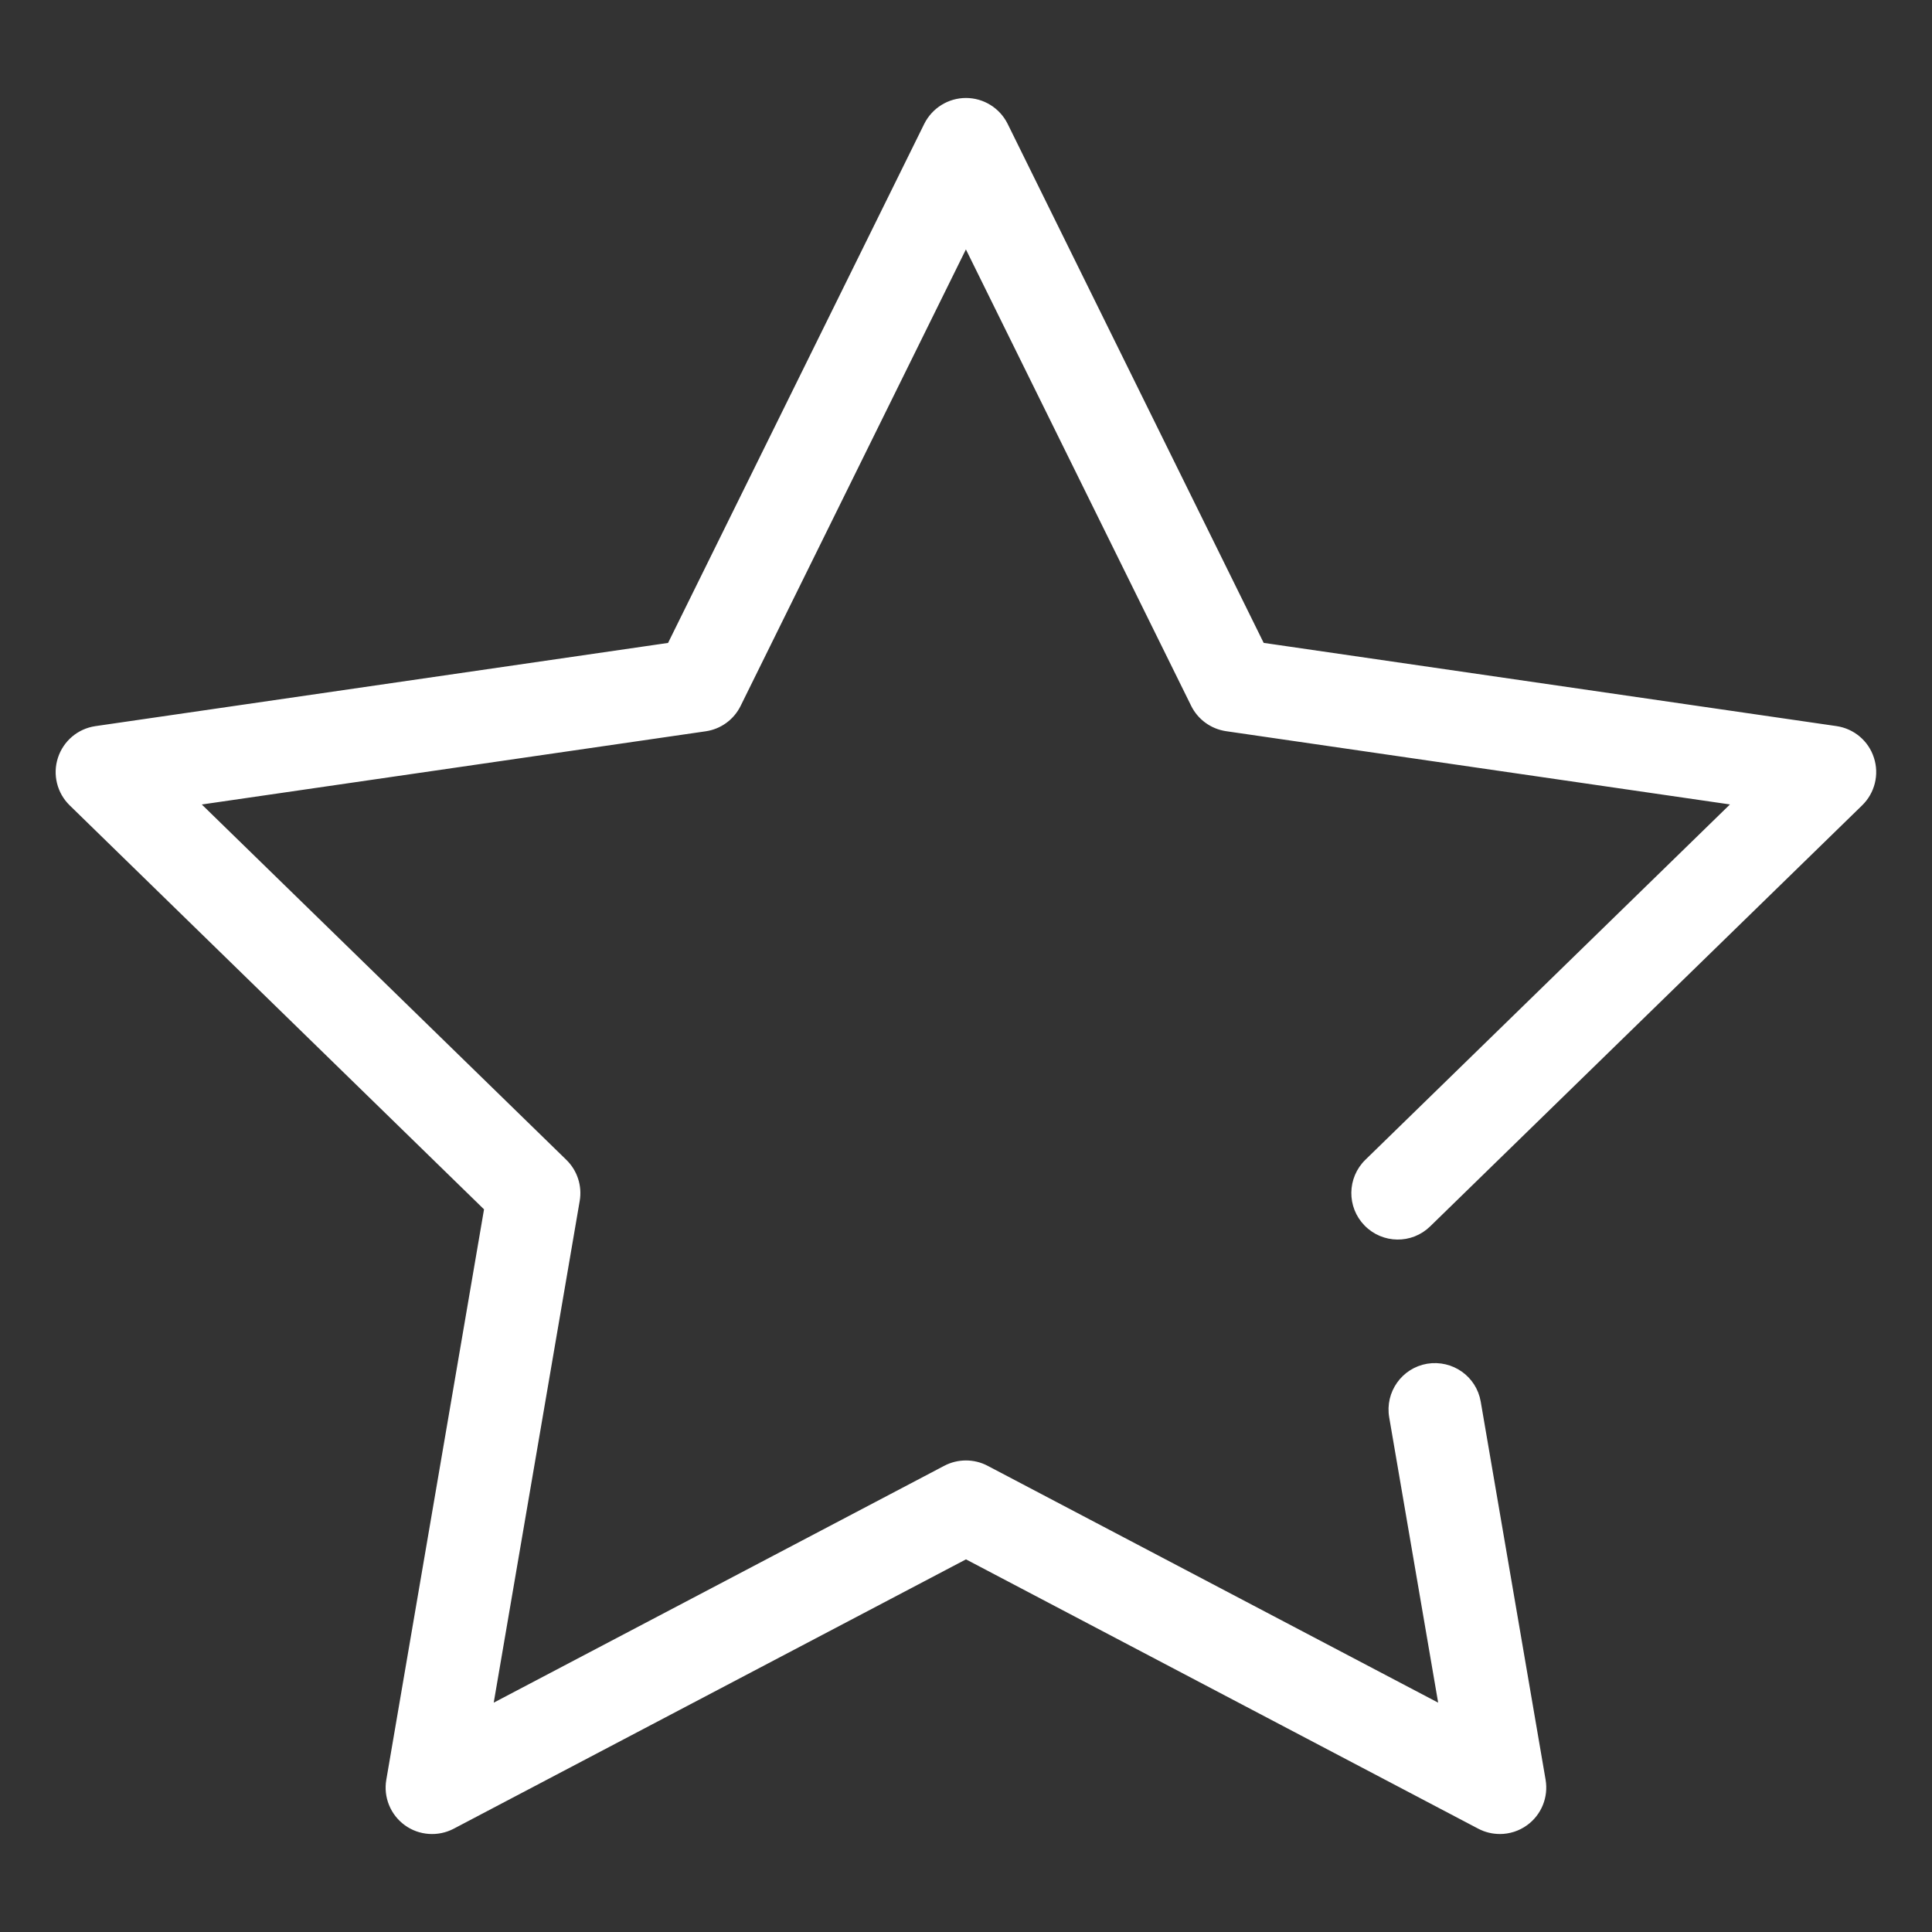 <svg id="svg" fill="#ffffff" stroke="#ffffff" width="200" height="200" version="1.1" viewBox="144 144 512 512" xmlns="http://www.w3.org/2000/svg">
    <rect x="144" y="144" width="512" height="512" fill="#333333" stroke="none"/>
    <g id="IconSvg_bgCarrier" stroke-width="0"></g>
    <g id="IconSvg_tracerCarrier" stroke-linecap="round" stroke-linejoin="round" stroke="#CCCCCC" stroke-width="0">
      <path xmlns="http://www.w3.org/2000/svg" d="m541.47 629.53c-1.875 0-3.762-0.441-5.496-1.355l-135.98-71.492-136 71.508c-3.969 2.078-8.816 1.73-12.422-0.898-3.637-2.644-5.465-7.117-4.707-11.539l25.945-151.44-110-107.25c-3.211-3.133-4.375-7.84-2.977-12.105 1.387-4.266 5.07-7.383 9.523-8.031l152.02-22.09 68-137.78c2.016-4.043 6.125-6.594 10.613-6.594s8.598 2.551 10.598 6.582l67.969 137.78 152.05 22.09c4.457 0.645 8.156 3.762 9.523 8.031 1.402 4.266 0.234 8.973-2.977 12.105l-114.48 111.58c-4.66 4.566-12.137 4.473-16.703-0.219-4.551-4.66-4.457-12.137 0.219-16.703l97.344-94.875-134.52-19.555c-3.856-0.566-7.18-2.977-8.895-6.453l-60.141-121.86-60.156 121.89c-1.715 3.481-5.039 5.902-8.895 6.453l-134.52 19.539 97.328 94.875c2.785 2.707 4.062 6.613 3.402 10.453l-22.957 133.96 120.32-63.258c3.418-1.793 7.559-1.793 10.973 0l120.32 63.258-13.145-76.609c-1.102-6.422 3.211-12.531 9.637-13.633 6.488-1.055 12.531 3.227 13.633 9.637l17.191 100.2c0.754 4.441-1.055 8.91-4.707 11.555-2.047 1.492-4.488 2.25-6.945 2.25z"></path>

      </g>
     <g id="IconSvg_iconCarrier">
      <path xmlns="http://www.w3.org/2000/svg" d="m541.47 629.53c-1.875 0-3.762-0.441-5.496-1.355l-135.98-71.492-136 71.508c-3.969 2.078-8.816 1.73-12.422-0.898-3.637-2.644-5.465-7.117-4.707-11.539l25.945-151.44-110-107.25c-3.211-3.133-4.375-7.84-2.977-12.105 1.387-4.266 5.07-7.383 9.523-8.031l152.02-22.09 68-137.78c2.016-4.043 6.125-6.594 10.613-6.594s8.598 2.551 10.598 6.582l67.969 137.78 152.05 22.09c4.457 0.645 8.156 3.762 9.523 8.031 1.402 4.266 0.234 8.973-2.977 12.105l-114.48 111.58c-4.66 4.566-12.137 4.473-16.703-0.219-4.551-4.66-4.457-12.137 0.219-16.703l97.344-94.875-134.52-19.555c-3.856-0.566-7.18-2.977-8.895-6.453l-60.141-121.86-60.156 121.89c-1.715 3.481-5.039 5.902-8.895 6.453l-134.52 19.539 97.328 94.875c2.785 2.707 4.062 6.613 3.402 10.453l-22.957 133.96 120.32-63.258c3.418-1.793 7.559-1.793 10.973 0l120.32 63.258-13.145-76.609c-1.102-6.422 3.211-12.531 9.637-13.633 6.488-1.055 12.531 3.227 13.633 9.637l17.191 100.2c0.754 4.441-1.055 8.91-4.707 11.555-2.047 1.492-4.488 2.25-6.945 2.25z"></path>

      </g>
      </svg>